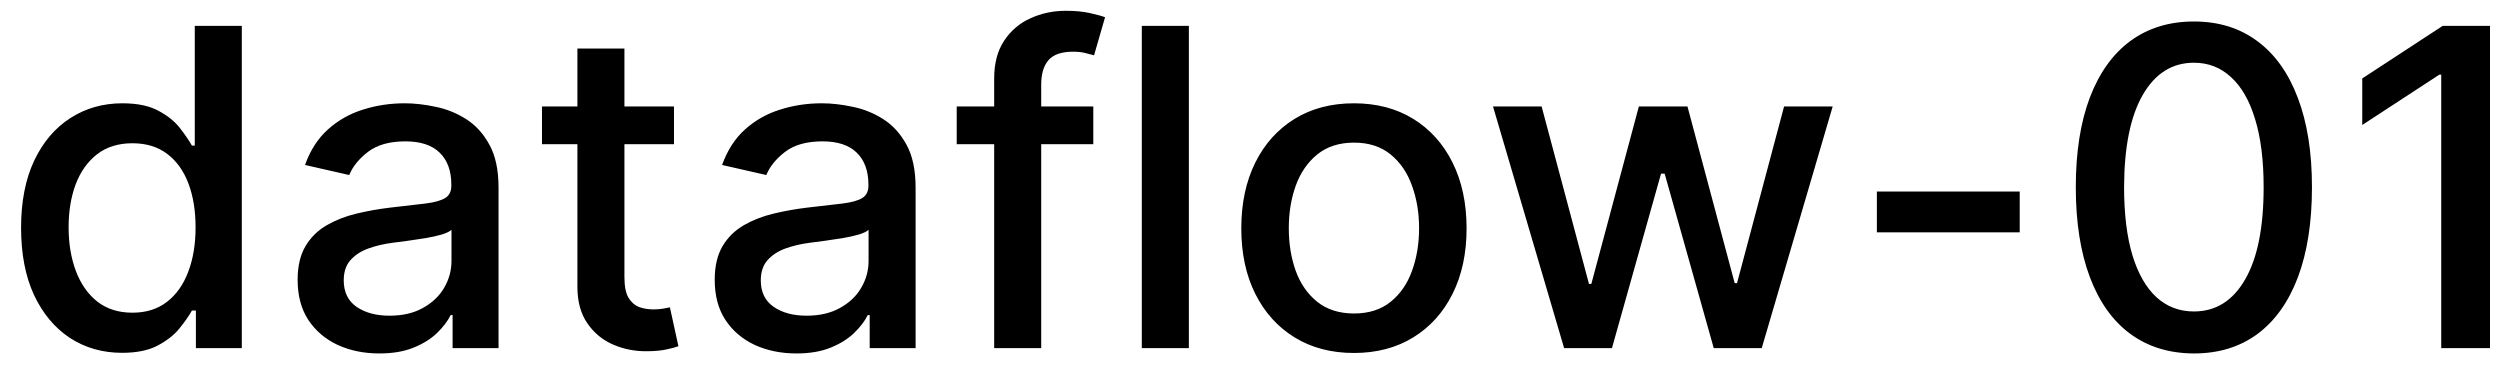 <svg width="79" height="12" viewBox="0 0 79 12" fill="none" xmlns="http://www.w3.org/2000/svg">
<path d="M3.858 11.149C3.241 11.149 2.691 10.992 2.207 10.677C1.727 10.359 1.349 9.906 1.074 9.32C0.802 8.73 0.666 8.022 0.666 7.197C0.666 6.371 0.804 5.665 1.079 5.079C1.357 4.492 1.738 4.043 2.222 3.732C2.706 3.42 3.255 3.264 3.868 3.264C4.342 3.264 4.723 3.344 5.011 3.503C5.303 3.659 5.528 3.841 5.688 4.05C5.85 4.259 5.976 4.442 6.065 4.602H6.155V0.818H7.641V11H6.19V9.812H6.065C5.976 9.974 5.847 10.16 5.678 10.369C5.512 10.577 5.283 10.76 4.991 10.915C4.7 11.071 4.322 11.149 3.858 11.149ZM4.186 9.881C4.614 9.881 4.975 9.769 5.27 9.543C5.568 9.315 5.794 8.998 5.946 8.594C6.102 8.189 6.18 7.719 6.18 7.182C6.18 6.652 6.103 6.188 5.951 5.79C5.799 5.392 5.575 5.082 5.28 4.86C4.985 4.638 4.62 4.527 4.186 4.527C3.739 4.527 3.366 4.643 3.067 4.875C2.769 5.107 2.544 5.424 2.391 5.825C2.242 6.226 2.168 6.678 2.168 7.182C2.168 7.692 2.244 8.151 2.396 8.559C2.549 8.967 2.774 9.29 3.072 9.528C3.374 9.764 3.745 9.881 4.186 9.881ZM11.985 11.169C11.501 11.169 11.064 11.079 10.673 10.901C10.282 10.718 9.972 10.455 9.743 10.11C9.518 9.765 9.405 9.343 9.405 8.842C9.405 8.411 9.488 8.057 9.654 7.778C9.819 7.5 10.043 7.28 10.325 7.117C10.607 6.955 10.921 6.832 11.269 6.749C11.617 6.666 11.972 6.603 12.333 6.56C12.791 6.507 13.162 6.464 13.447 6.431C13.732 6.395 13.939 6.337 14.068 6.257C14.198 6.178 14.262 6.048 14.262 5.869V5.835C14.262 5.4 14.14 5.064 13.894 4.825C13.652 4.587 13.291 4.467 12.81 4.467C12.31 4.467 11.916 4.578 11.627 4.8C11.342 5.019 11.145 5.263 11.036 5.531L9.639 5.213C9.804 4.749 10.046 4.375 10.364 4.089C10.686 3.801 11.056 3.592 11.473 3.463C11.891 3.33 12.33 3.264 12.791 3.264C13.096 3.264 13.419 3.301 13.76 3.374C14.105 3.443 14.426 3.572 14.725 3.761C15.026 3.95 15.273 4.22 15.465 4.572C15.658 4.92 15.754 5.372 15.754 5.929V11H14.302V9.956H14.242C14.146 10.148 14.002 10.337 13.81 10.523C13.618 10.708 13.371 10.863 13.069 10.985C12.768 11.108 12.406 11.169 11.985 11.169ZM12.308 9.976C12.719 9.976 13.071 9.895 13.362 9.732C13.657 9.57 13.881 9.358 14.034 9.096C14.189 8.831 14.267 8.547 14.267 8.246V7.261C14.214 7.314 14.111 7.364 13.959 7.411C13.81 7.454 13.639 7.492 13.447 7.525C13.255 7.555 13.067 7.583 12.885 7.609C12.703 7.633 12.55 7.652 12.428 7.669C12.139 7.705 11.876 7.767 11.637 7.853C11.402 7.939 11.213 8.063 11.07 8.226C10.931 8.385 10.862 8.597 10.862 8.862C10.862 9.23 10.998 9.509 11.269 9.697C11.541 9.883 11.887 9.976 12.308 9.976ZM21.298 3.364V4.557H17.127V3.364H21.298ZM18.246 1.534H19.732V8.758C19.732 9.046 19.775 9.263 19.861 9.409C19.948 9.552 20.059 9.649 20.195 9.702C20.334 9.752 20.485 9.777 20.647 9.777C20.766 9.777 20.871 9.769 20.96 9.752C21.05 9.736 21.119 9.722 21.169 9.712L21.438 10.94C21.351 10.973 21.229 11.007 21.07 11.04C20.91 11.076 20.712 11.096 20.473 11.099C20.082 11.106 19.717 11.037 19.379 10.891C19.041 10.745 18.768 10.519 18.559 10.214C18.35 9.91 18.246 9.527 18.246 9.066V1.534ZM25.165 11.169C24.681 11.169 24.244 11.079 23.852 10.901C23.461 10.718 23.151 10.455 22.923 10.11C22.697 9.765 22.585 9.343 22.585 8.842C22.585 8.411 22.668 8.057 22.833 7.778C22.999 7.5 23.223 7.28 23.504 7.117C23.786 6.955 24.101 6.832 24.449 6.749C24.797 6.666 25.152 6.603 25.513 6.56C25.97 6.507 26.342 6.464 26.627 6.431C26.912 6.395 27.119 6.337 27.248 6.257C27.377 6.178 27.442 6.048 27.442 5.869V5.835C27.442 5.4 27.319 5.064 27.074 4.825C26.832 4.587 26.471 4.467 25.99 4.467C25.49 4.467 25.095 4.578 24.807 4.8C24.522 5.019 24.325 5.263 24.215 5.531L22.818 5.213C22.984 4.749 23.226 4.375 23.544 4.089C23.866 3.801 24.235 3.592 24.653 3.463C25.07 3.33 25.51 3.264 25.97 3.264C26.275 3.264 26.598 3.301 26.94 3.374C27.285 3.443 27.606 3.572 27.904 3.761C28.206 3.95 28.453 4.22 28.645 4.572C28.837 4.92 28.933 5.372 28.933 5.929V11H27.482V9.956H27.422C27.326 10.148 27.182 10.337 26.989 10.523C26.797 10.708 26.55 10.863 26.249 10.985C25.947 11.108 25.586 11.169 25.165 11.169ZM25.488 9.976C25.899 9.976 26.25 9.895 26.542 9.732C26.837 9.57 27.061 9.358 27.213 9.096C27.369 8.831 27.447 8.547 27.447 8.246V7.261C27.394 7.314 27.291 7.364 27.139 7.411C26.989 7.454 26.819 7.492 26.627 7.525C26.434 7.555 26.247 7.583 26.065 7.609C25.883 7.633 25.73 7.652 25.607 7.669C25.319 7.705 25.056 7.767 24.817 7.853C24.582 7.939 24.393 8.063 24.25 8.226C24.111 8.385 24.041 8.597 24.041 8.862C24.041 9.23 24.177 9.509 24.449 9.697C24.721 9.883 25.067 9.976 25.488 9.976ZM34.548 3.364V4.557H30.232V3.364H34.548ZM31.416 11V2.479C31.416 2.001 31.52 1.605 31.729 1.29C31.938 0.972 32.214 0.735 32.559 0.58C32.904 0.42 33.278 0.341 33.682 0.341C33.981 0.341 34.236 0.366 34.448 0.415C34.66 0.462 34.818 0.505 34.92 0.545L34.572 1.748C34.503 1.728 34.413 1.705 34.304 1.678C34.195 1.648 34.062 1.634 33.906 1.634C33.545 1.634 33.286 1.723 33.131 1.902C32.978 2.081 32.902 2.339 32.902 2.678V11H31.416ZM37.568 0.818V11H36.081V0.818H37.568ZM42.784 11.154C42.068 11.154 41.444 10.99 40.91 10.662C40.376 10.334 39.962 9.875 39.667 9.285C39.372 8.695 39.225 8.005 39.225 7.217C39.225 6.424 39.372 5.732 39.667 5.138C39.962 4.545 40.376 4.085 40.91 3.756C41.444 3.428 42.068 3.264 42.784 3.264C43.5 3.264 44.125 3.428 44.659 3.756C45.192 4.085 45.606 4.545 45.901 5.138C46.196 5.732 46.344 6.424 46.344 7.217C46.344 8.005 46.196 8.695 45.901 9.285C45.606 9.875 45.192 10.334 44.659 10.662C44.125 10.99 43.5 11.154 42.784 11.154ZM42.789 9.906C43.253 9.906 43.638 9.784 43.943 9.538C44.248 9.293 44.473 8.967 44.619 8.559C44.768 8.151 44.843 7.702 44.843 7.212C44.843 6.724 44.768 6.277 44.619 5.869C44.473 5.458 44.248 5.129 43.943 4.88C43.638 4.631 43.253 4.507 42.789 4.507C42.322 4.507 41.934 4.631 41.626 4.88C41.321 5.129 41.094 5.458 40.945 5.869C40.799 6.277 40.726 6.724 40.726 7.212C40.726 7.702 40.799 8.151 40.945 8.559C41.094 8.967 41.321 9.293 41.626 9.538C41.934 9.784 42.322 9.906 42.789 9.906ZM49.426 11L47.179 3.364H48.715L50.212 8.972H50.286L51.788 3.364H53.324L54.816 8.947H54.89L56.377 3.364H57.913L55.671 11H54.154L52.603 5.487H52.489L50.938 11H49.426ZM63.823 6.053V7.341H59.309V6.053H63.823ZM69.329 11.169C68.543 11.166 67.872 10.959 67.315 10.548C66.758 10.137 66.333 9.538 66.038 8.753C65.743 7.967 65.595 7.021 65.595 5.914C65.595 4.81 65.743 3.867 66.038 3.085C66.336 2.303 66.763 1.706 67.32 1.295C67.88 0.884 68.55 0.679 69.329 0.679C70.108 0.679 70.776 0.886 71.332 1.3C71.889 1.711 72.315 2.308 72.61 3.09C72.908 3.869 73.058 4.81 73.058 5.914C73.058 7.024 72.91 7.972 72.615 8.758C72.32 9.54 71.894 10.138 71.337 10.553C70.781 10.963 70.111 11.169 69.329 11.169ZM69.329 9.842C70.018 9.842 70.557 9.505 70.945 8.832C71.336 8.16 71.531 7.187 71.531 5.914C71.531 5.069 71.442 4.355 71.263 3.771C71.087 3.185 70.834 2.741 70.502 2.439C70.174 2.134 69.783 1.982 69.329 1.982C68.643 1.982 68.104 2.32 67.713 2.996C67.322 3.672 67.125 4.645 67.121 5.914C67.121 6.763 67.209 7.48 67.385 8.067C67.564 8.65 67.817 9.093 68.146 9.394C68.474 9.692 68.868 9.842 69.329 9.842ZM78.684 0.818V11H77.143V2.359H77.083L74.647 3.95V2.479L77.188 0.818H78.684Z" fill="black"/>
</svg>
